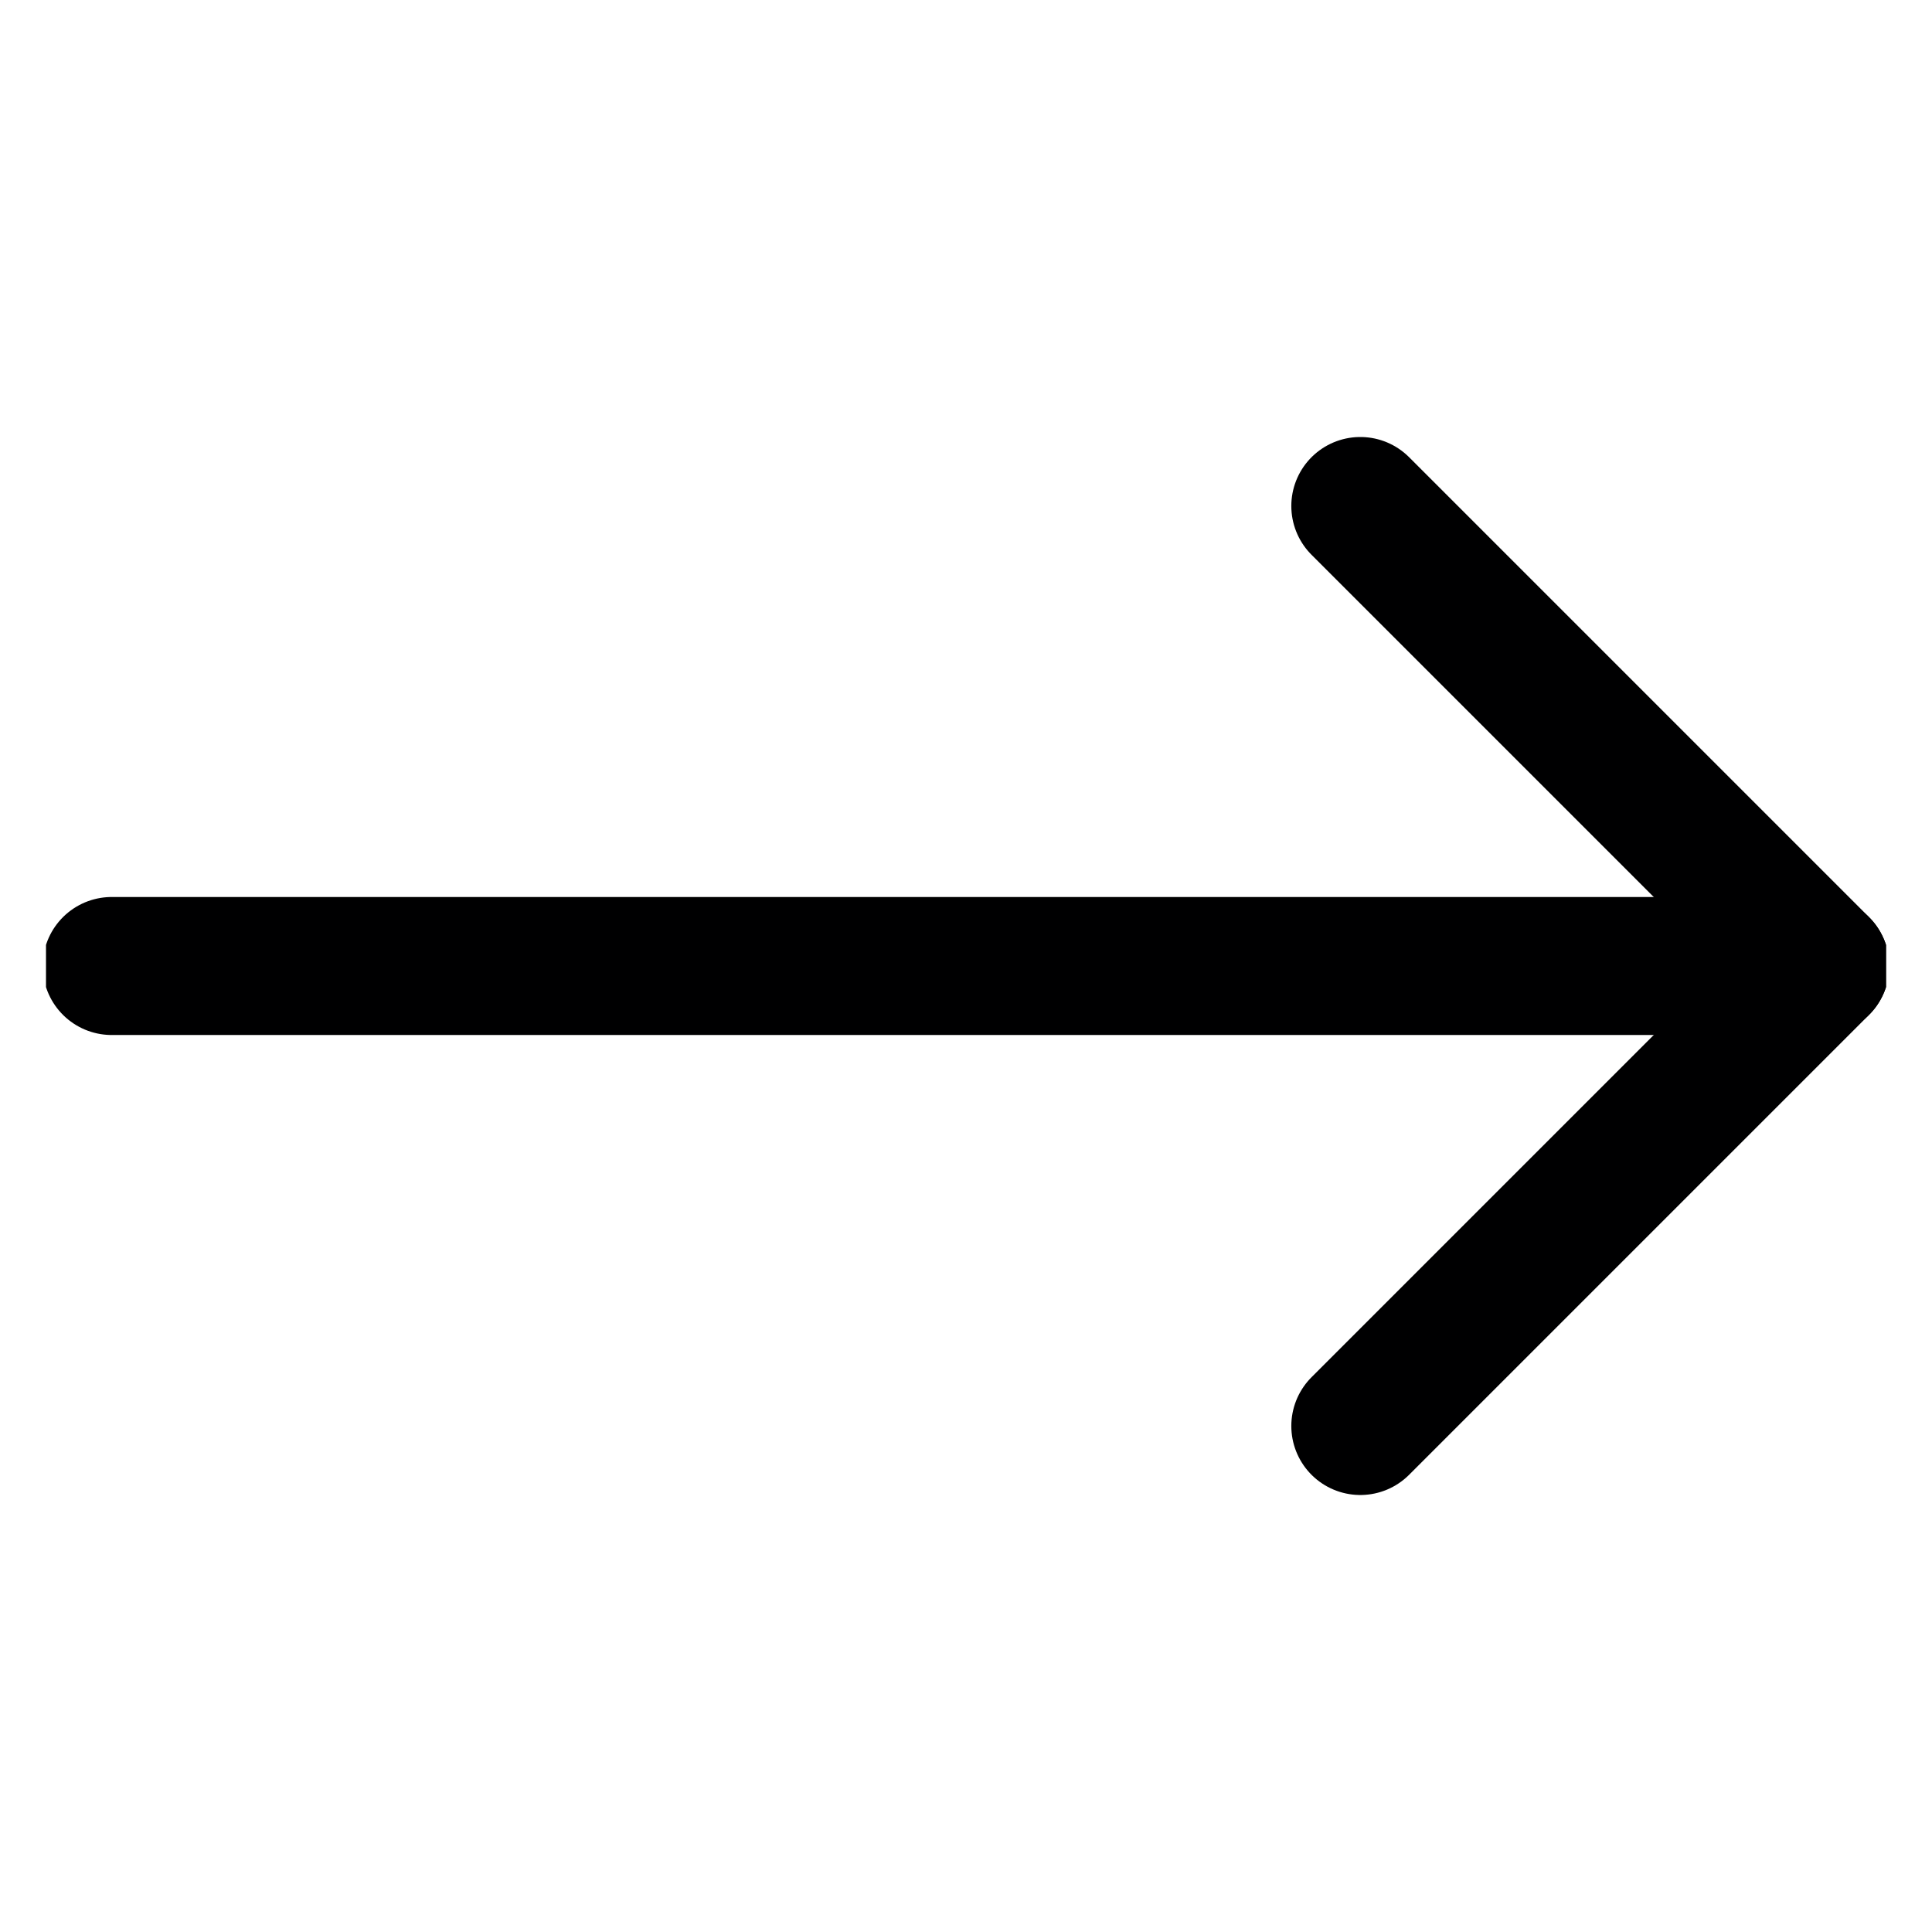 <svg width="21" height="21" viewBox="0 0 21 21" fill="none" xmlns="http://www.w3.org/2000/svg">
<g clip-path="url(#clip0_3158_572)">
<path d="M1.214 10.5H19.786" stroke="#000001" stroke-width="1.5" stroke-linecap="round" stroke-linejoin="round"/>
<path d="M14.786 15.5L19.786 10.5L14.786 5.5" stroke="#000001" stroke-width="1.5" stroke-linecap="round" stroke-linejoin="round"/>
</g>
<defs>
<clipPath id="clip0_3158_572">
<rect width="20" height="20" fill="white" transform="translate(0.5 0.5)"/>
</clipPath>
</defs>
</svg>
